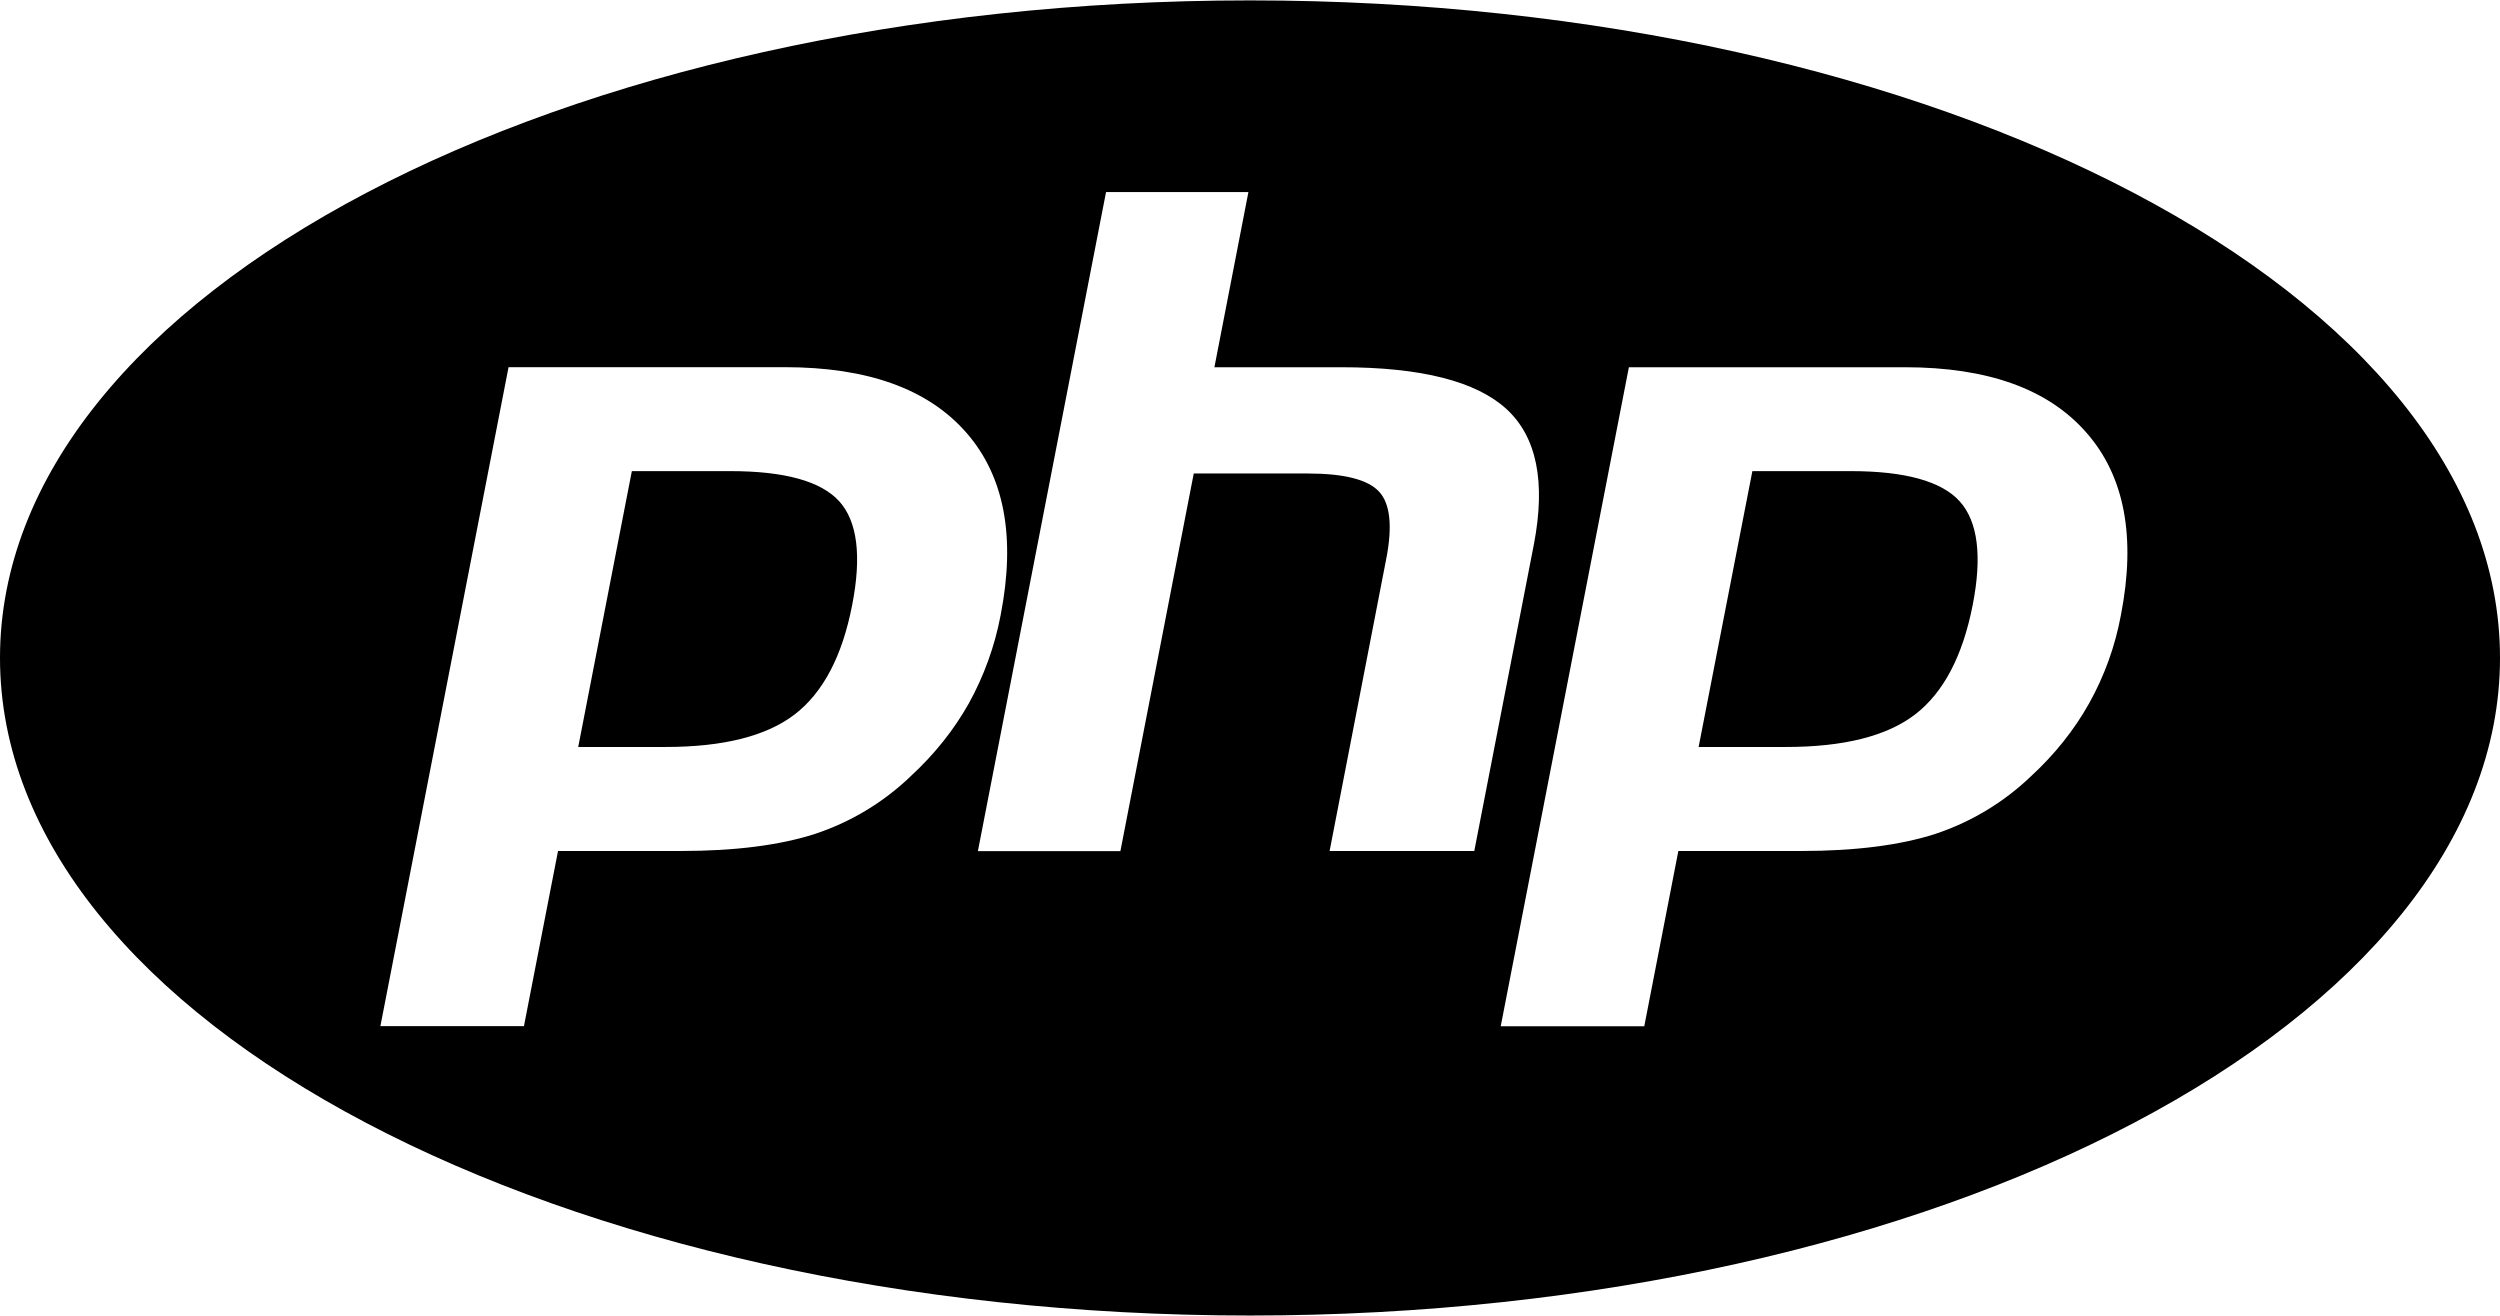 <svg width="38" height="20" viewBox="0 0 38 20" fill="none" xmlns="http://www.w3.org/2000/svg">
<path d="M11.099 7.161H9.604L8.789 11.354H10.116C10.996 11.354 11.652 11.188 12.082 10.857C12.513 10.524 12.803 9.971 12.953 9.196C13.099 8.451 13.032 7.926 12.757 7.62C12.48 7.315 11.929 7.161 11.099 7.161ZM19 0.006C8.507 0.006 0 4.48 0 10C0 15.52 8.507 19.996 19 19.996C29.493 19.996 38 15.52 38 10C38 4.48 29.493 0.006 19 0.006ZM13.838 11.803C13.425 12.199 12.928 12.497 12.386 12.676C11.854 12.847 11.175 12.935 10.352 12.935H8.482L7.964 15.597H5.782L7.73 5.581H11.926C13.188 5.581 14.107 5.912 14.687 6.575C15.267 7.237 15.441 8.162 15.21 9.349C15.121 9.819 14.958 10.272 14.727 10.69C14.5 11.094 14.204 11.466 13.838 11.803ZM20.21 12.935L21.069 8.504C21.169 8 21.131 7.655 20.962 7.473C20.792 7.289 20.43 7.197 19.874 7.197H18.145L17.03 12.937H14.864L16.812 2.919H18.976L18.459 5.582H20.387C21.601 5.582 22.437 5.795 22.898 6.217C23.359 6.64 23.497 7.326 23.315 8.274L22.409 12.935H20.21ZM32.238 9.349C32.151 9.82 31.988 10.273 31.755 10.69C31.529 11.094 31.233 11.466 30.867 11.803C30.454 12.198 29.958 12.496 29.415 12.676C28.883 12.847 28.204 12.935 27.379 12.935H25.511L24.993 15.599H22.811L24.759 5.582H28.953C30.215 5.582 31.135 5.913 31.714 6.577C32.294 7.237 32.469 8.162 32.238 9.349ZM28.13 7.161H26.636L25.819 11.354H27.146C28.028 11.354 28.684 11.188 29.113 10.857C29.543 10.524 29.833 9.971 29.985 9.196C30.131 8.451 30.063 7.926 29.787 7.62C29.512 7.315 28.958 7.161 28.13 7.161Z" fill="black"/>
</svg>
